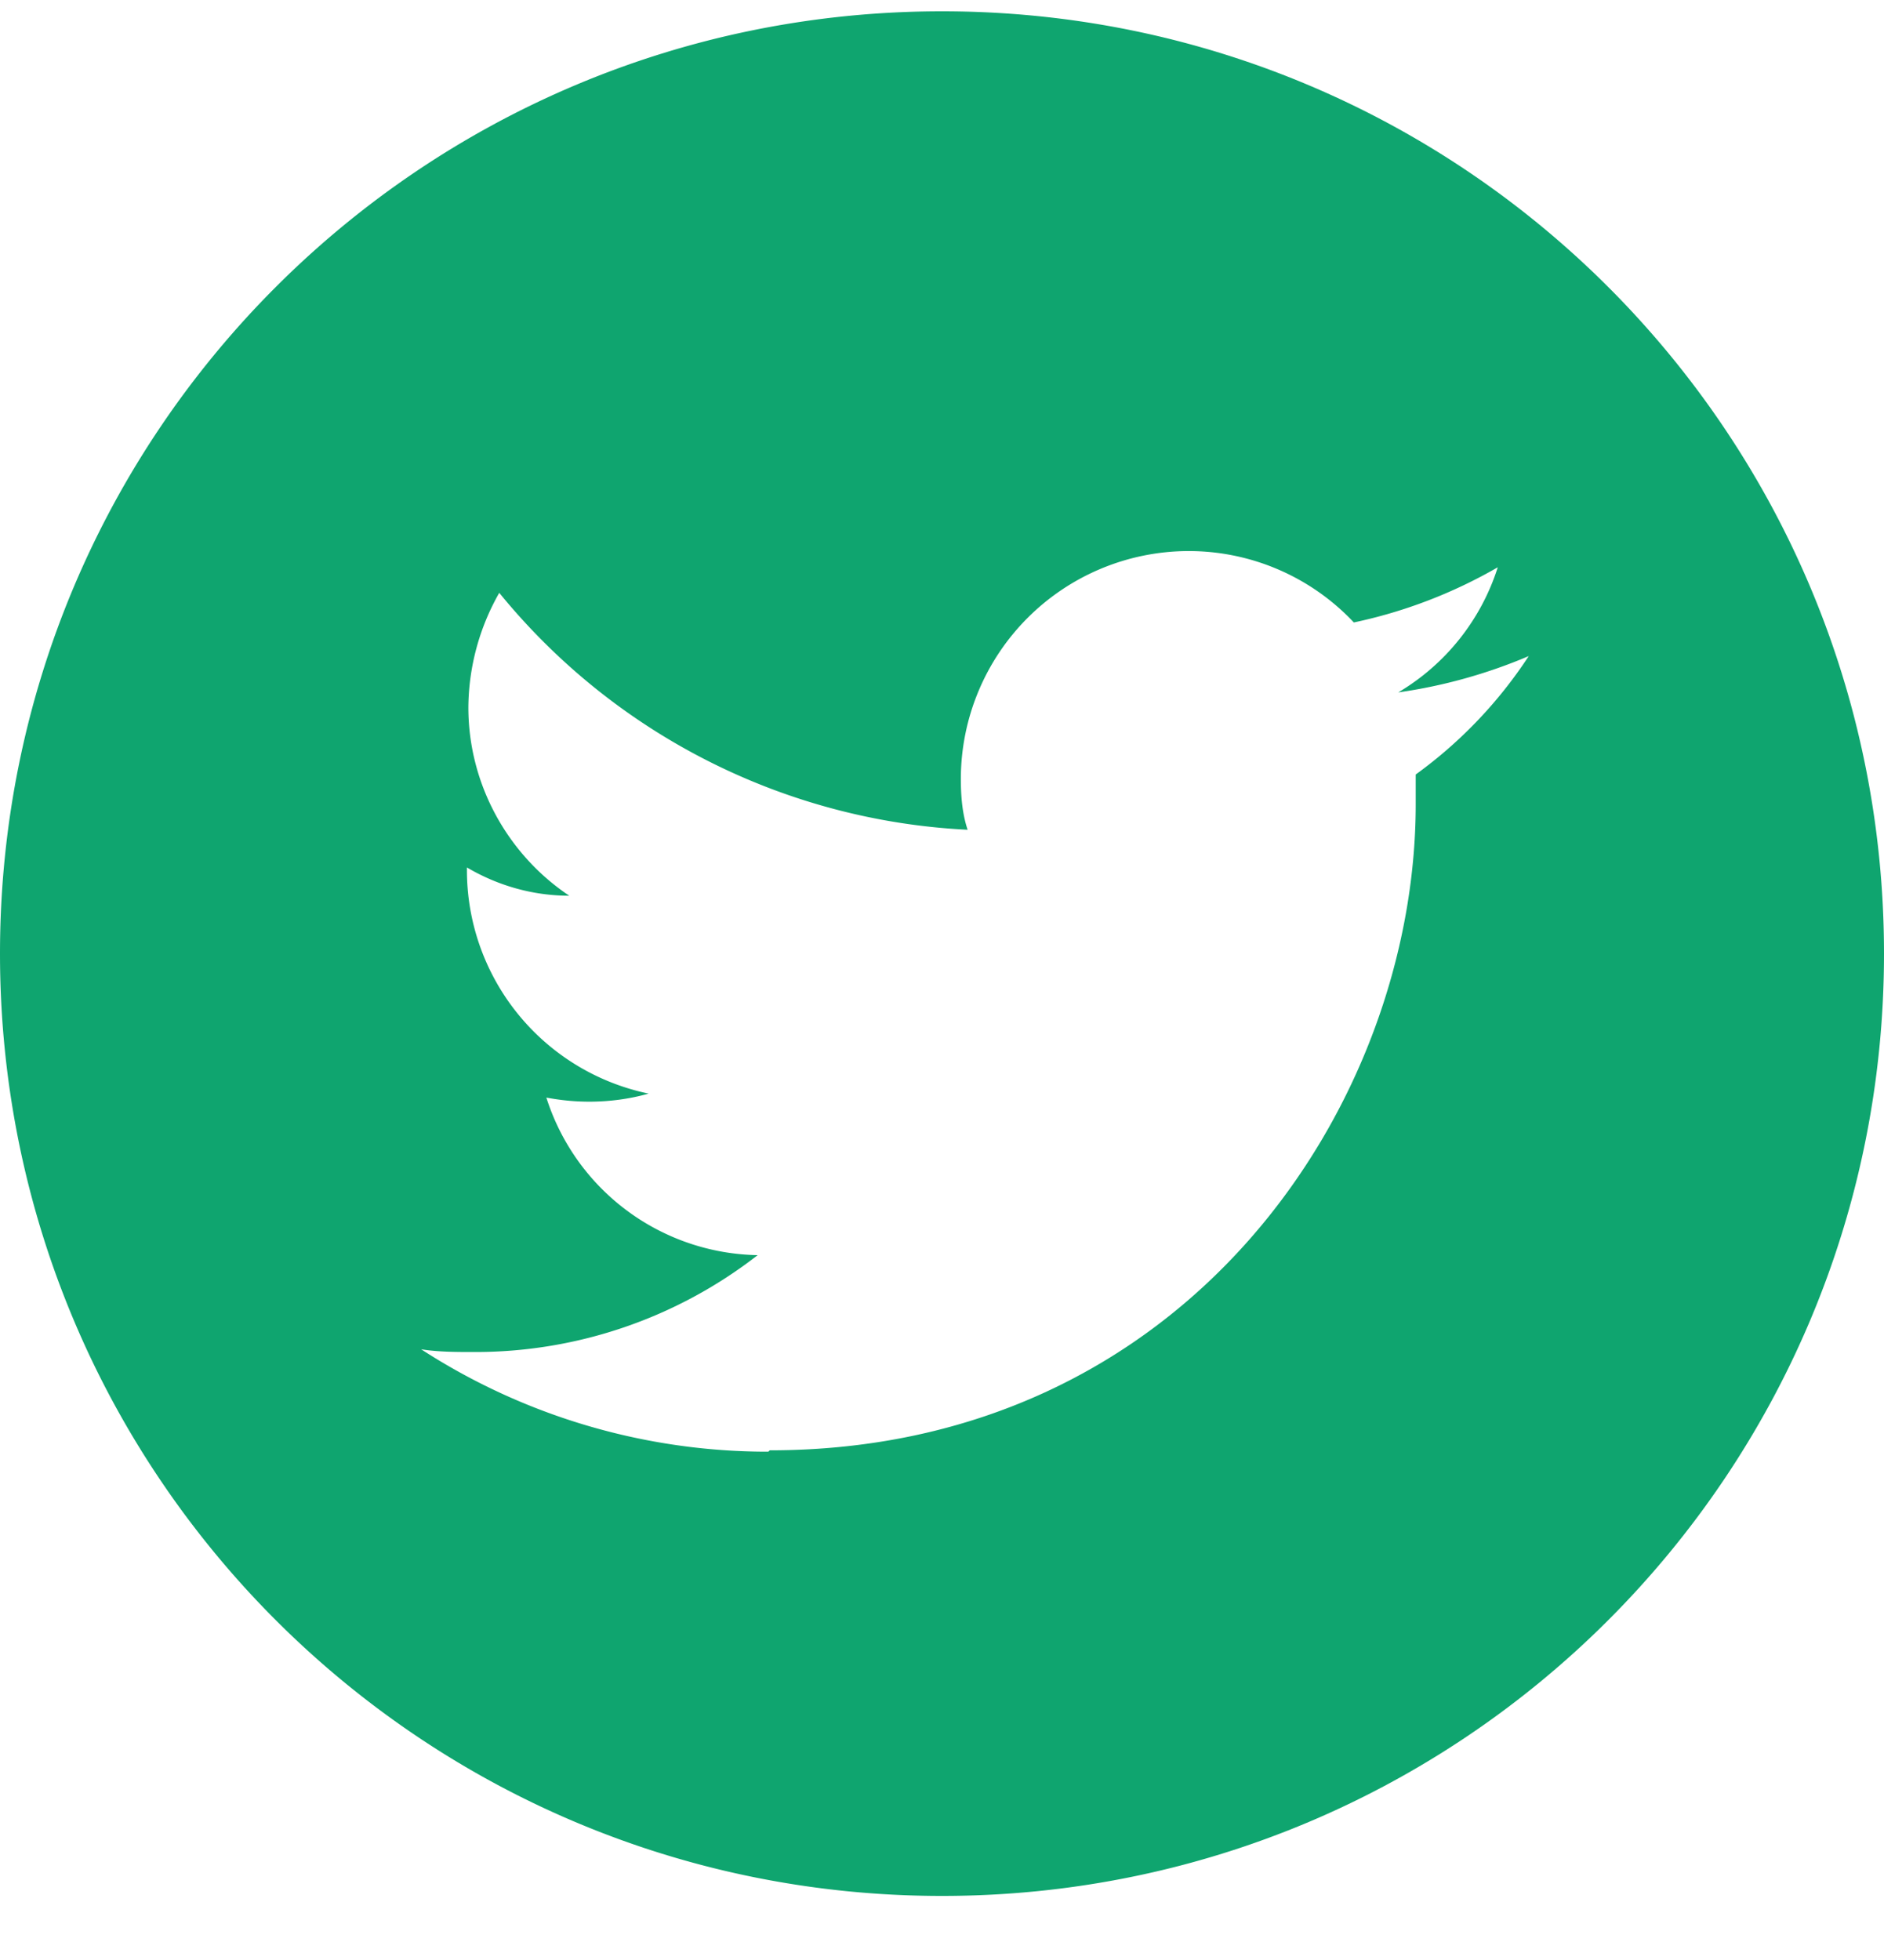 <svg width="25" height="26" fill="none" xmlns="http://www.w3.org/2000/svg"><path d="M12.5.15C19.41.15 25 5.738 25 12.65c0 6.91-5.59 12.5-12.5 12.5S0 19.56 0 12.65C0 5.738 5.59.15 12.5.15Zm-2.286 19.089c5.536 0 8.572-4.59 8.572-8.572v-.393a5.976 5.976 0 0 0 1.5-1.571 6.902 6.902 0 0 1-1.732.482 2.977 2.977 0 0 0 1.321-1.66 6.52 6.52 0 0 1-1.91.732 3.007 3.007 0 0 0-2.197-.947 3.026 3.026 0 0 0-3.018 3.018c0 .232.018.464.09.679a8.56 8.56 0 0 1-6.215-3.143 3.11 3.11 0 0 0-.41 1.518c0 1.035.535 1.964 1.339 2.5-.5 0-.965-.143-1.358-.375v.035a3.027 3.027 0 0 0 2.411 2.965c-.25.071-.518.107-.786.107-.196 0-.375-.018-.571-.054a2.998 2.998 0 0 0 2.804 2.09 6.104 6.104 0 0 1-3.75 1.285c-.25 0-.483 0-.715-.036a8.455 8.455 0 0 0 4.607 1.358" fill="#0FA56F"/></svg>